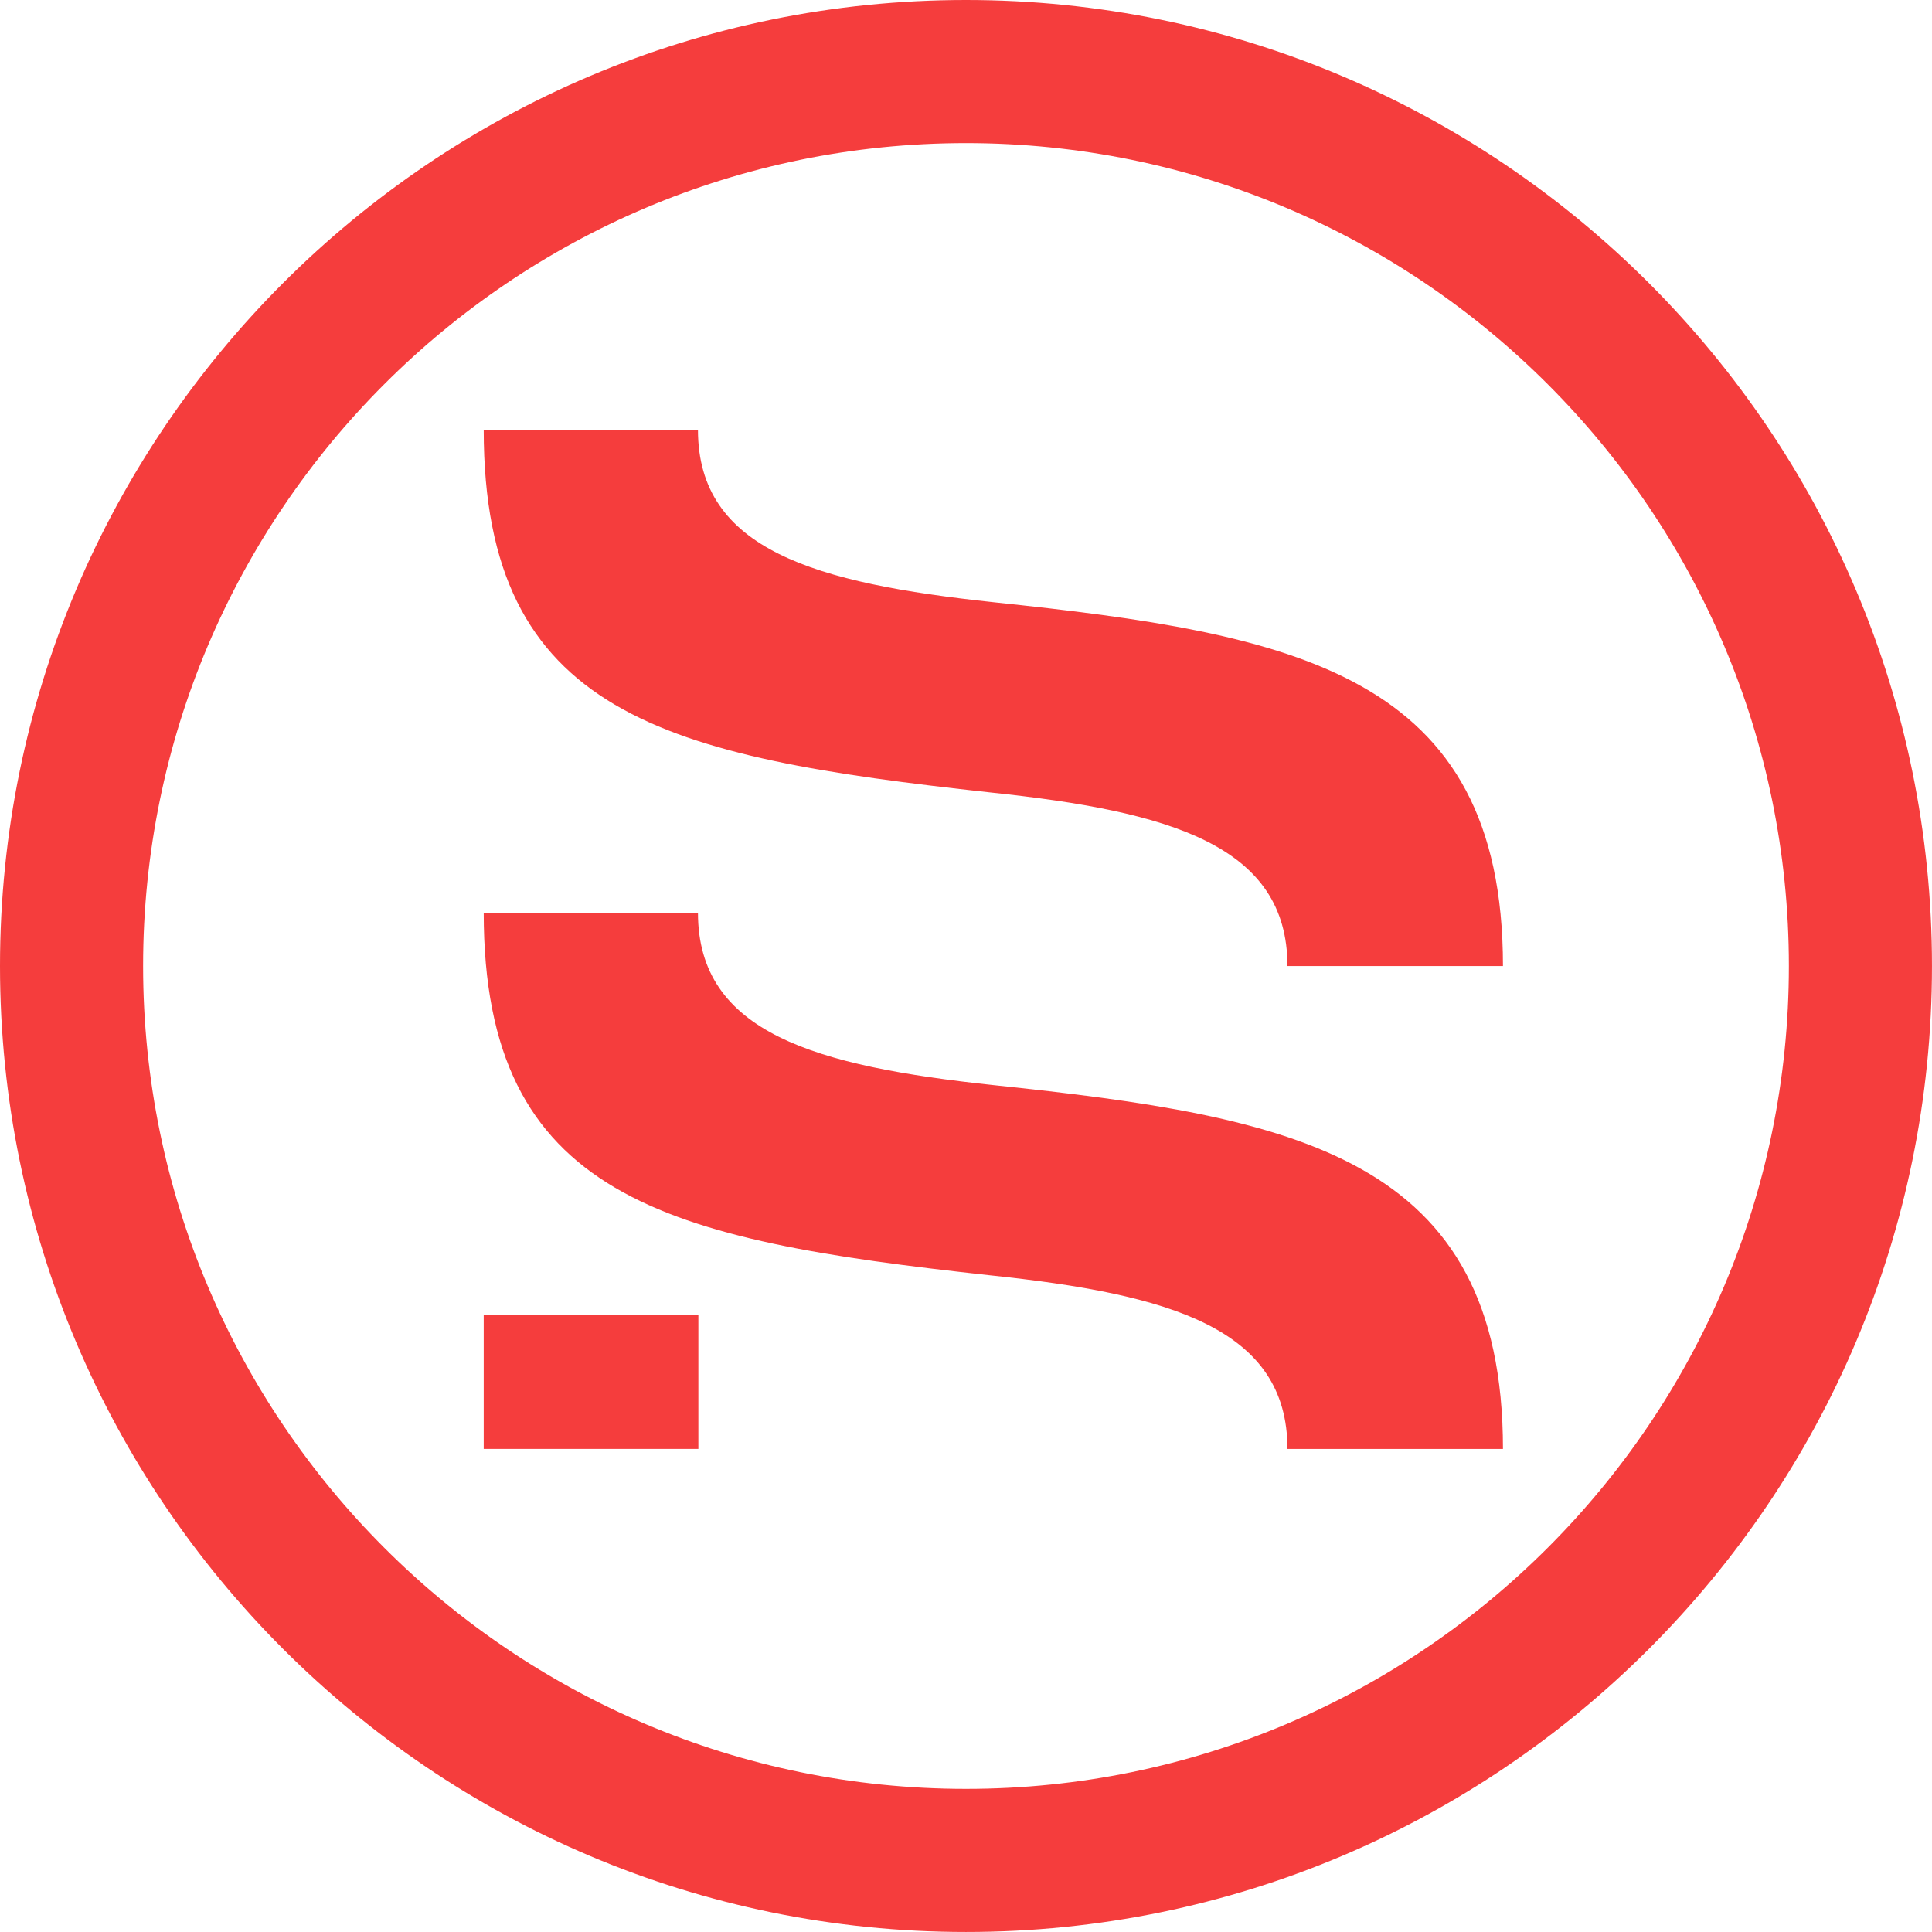 <svg width="270" height="270" viewBox="0 0 270 270" fill="none" xmlns="http://www.w3.org/2000/svg">
<path fill-rule="evenodd" clip-rule="evenodd" d="M269.997 134.998C269.997 209.507 209.507 269.997 134.998 269.997C60.49 269.997 0 209.507 0 134.998C0 60.49 60.49 0 134.998 0C209.507 0 269.997 60.49 269.997 134.998ZM249.998 134.998C249.998 198.467 198.467 249.998 134.998 249.998C71.53 249.998 19.999 198.467 19.999 134.998C19.999 71.53 71.53 19.999 134.998 19.999C198.467 19.999 249.998 71.53 249.998 134.998Z" fill="#F53D3D"/>
<path d="M179.923 135.006C179.923 118.175 163.623 113.392 138.288 110.734C92.934 105.774 67.599 99.927 67.599 60.065H97.54C97.54 76.895 114.016 81.502 138.82 84.159C180.986 88.588 210.041 94.082 210.041 135.006H179.923Z" fill="#F53D3D"/>
<path d="M179.923 202.491C179.923 185.66 163.623 180.876 138.288 178.219C92.934 173.258 67.599 167.412 67.599 127.549H97.54C97.54 144.38 114.016 148.986 138.82 151.644C180.986 156.073 210.041 161.565 210.041 202.491H179.923Z" fill="#F53D3D"/>
<path d="M97.598 183.738H67.599V202.488H97.598V183.738Z" fill="#F53D3D"/>
</svg>
